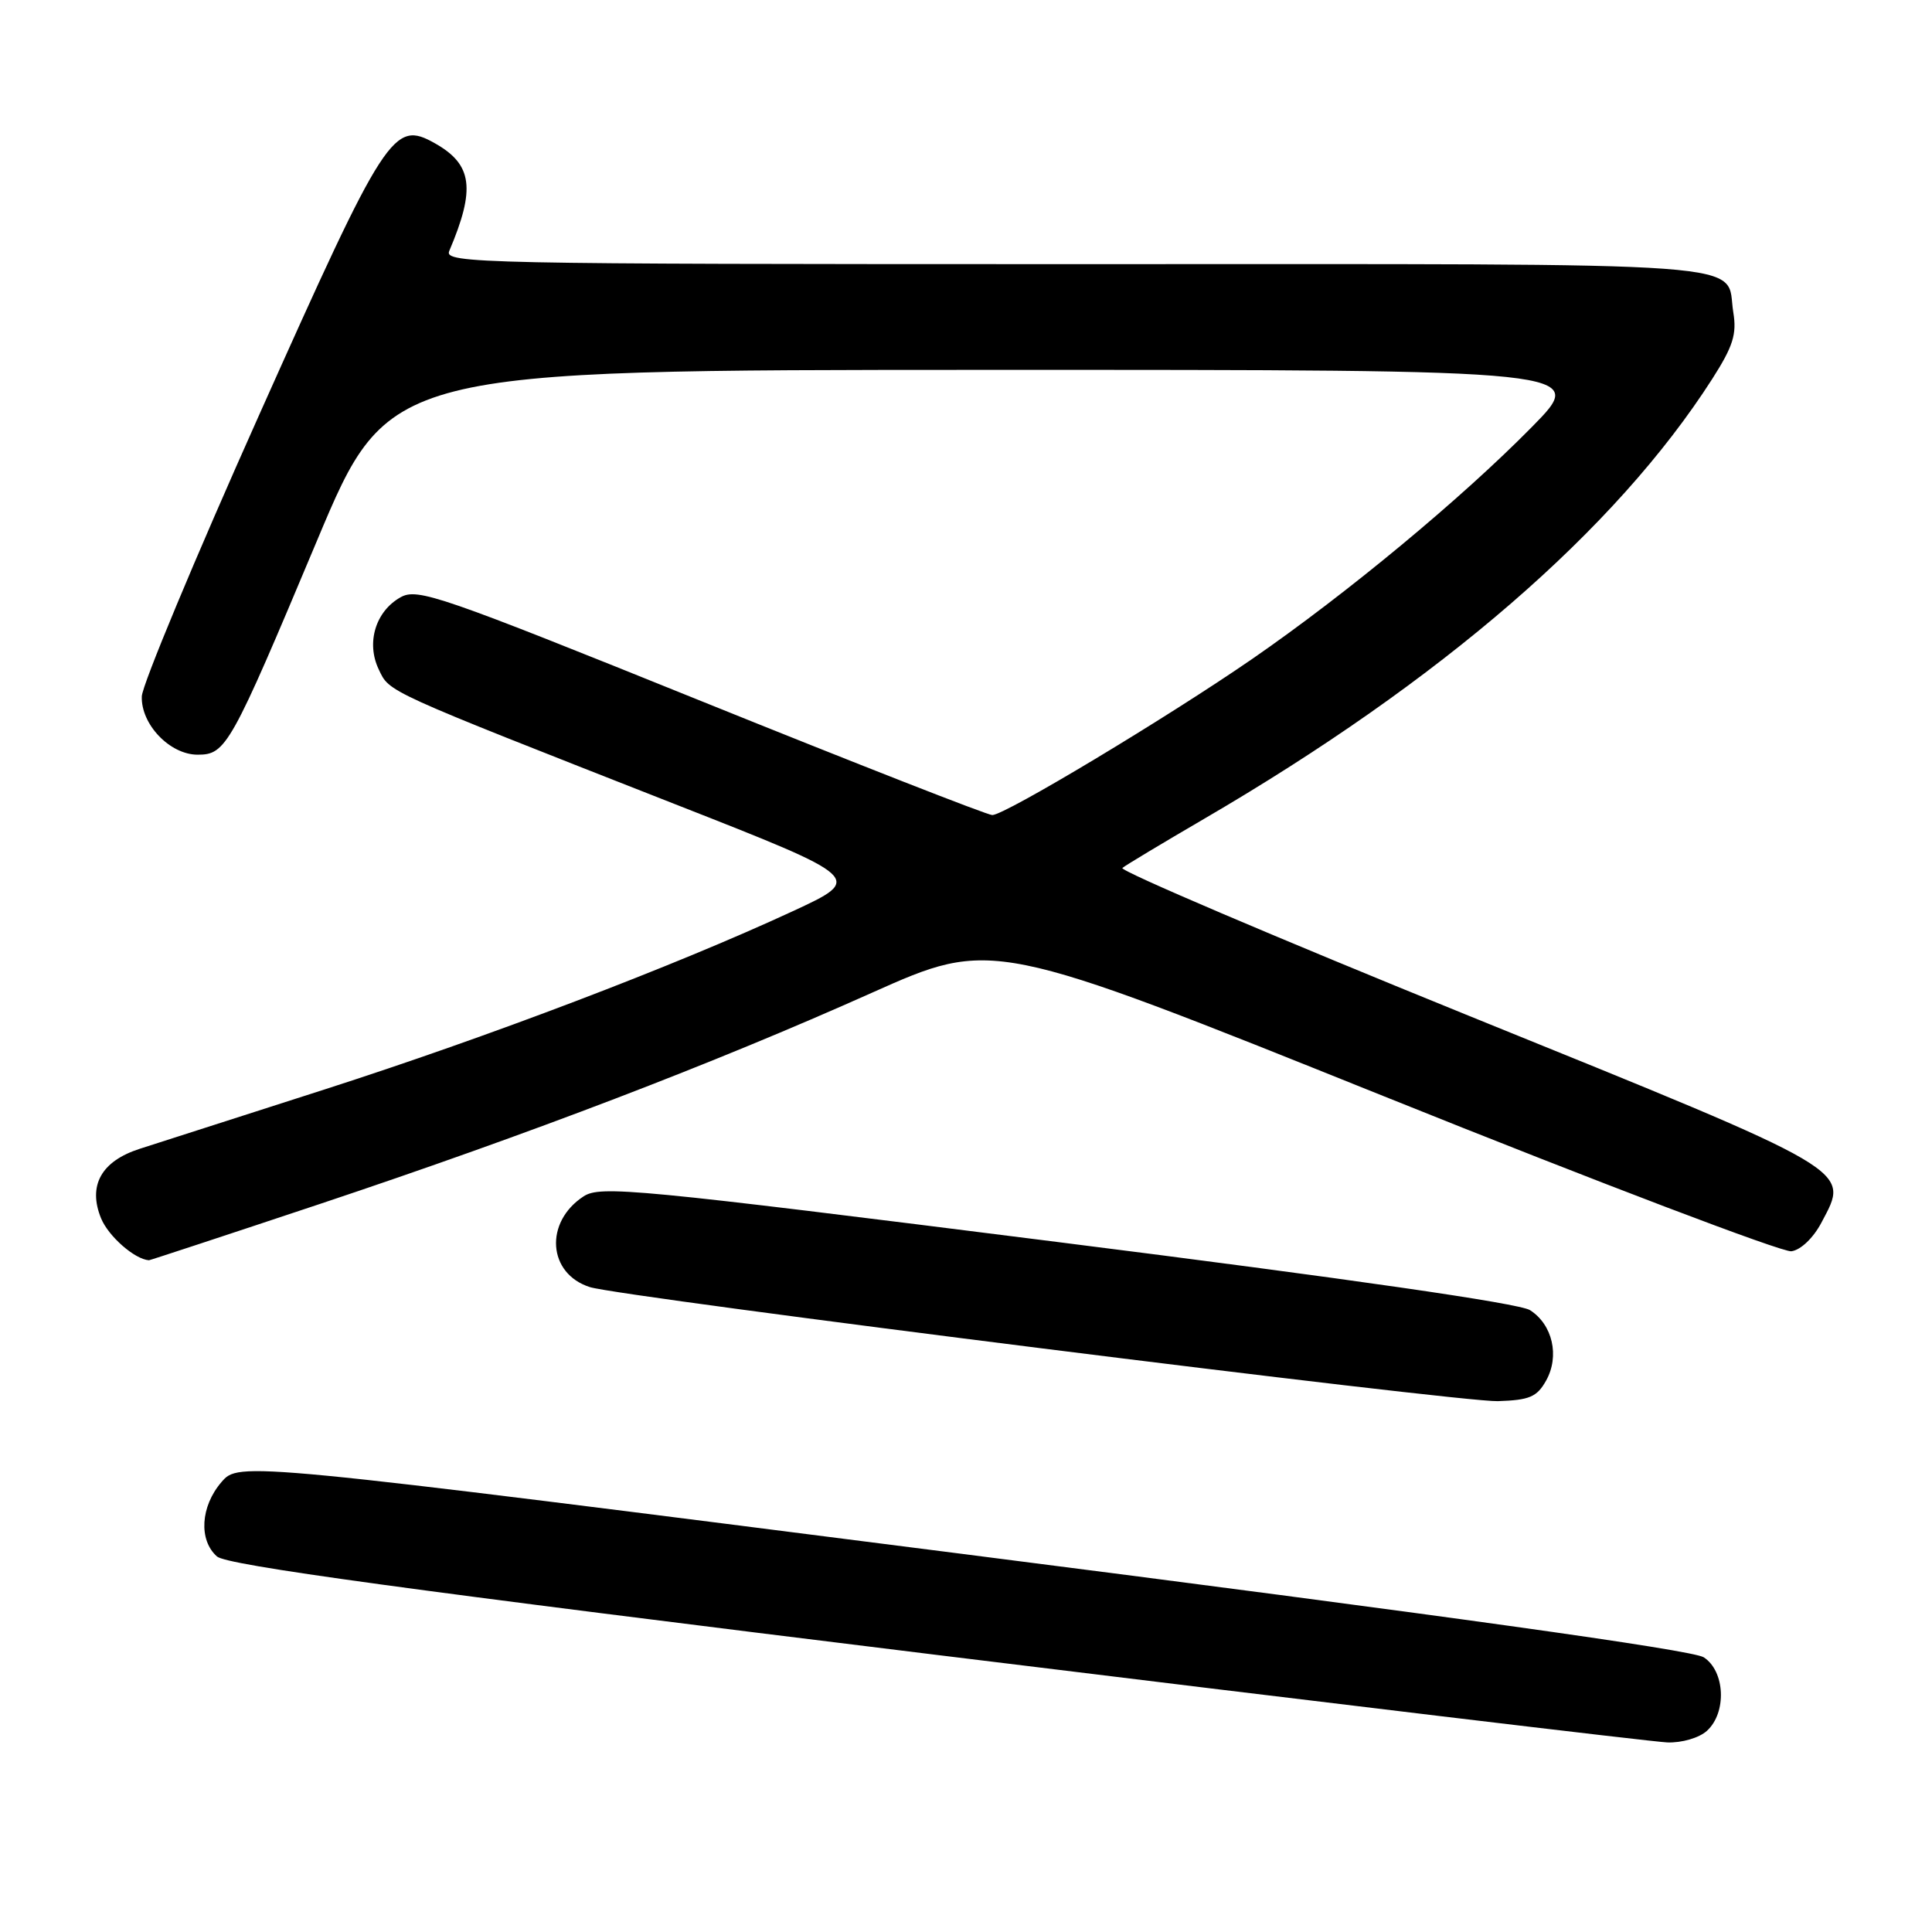<?xml version="1.0" encoding="UTF-8" standalone="no"?>
<!DOCTYPE svg PUBLIC "-//W3C//DTD SVG 1.1//EN" "http://www.w3.org/Graphics/SVG/1.1/DTD/svg11.dtd" >
<svg xmlns="http://www.w3.org/2000/svg" xmlns:xlink="http://www.w3.org/1999/xlink" version="1.1" viewBox="0 0 256 256">
 <g >
 <path fill="currentColor"
d=" M 226.17 229.35 C 228.83 226.94 228.59 221.43 225.75 219.60 C 224.25 218.63 191.39 214.05 127.59 205.91 C 31.67 193.68 31.67 193.68 29.34 196.39 C 26.57 199.61 26.30 204.07 28.75 206.24 C 30.07 207.40 53.57 210.62 124.00 219.27 C 175.43 225.59 219.04 230.81 220.92 230.88 C 222.85 230.95 225.14 230.28 226.17 229.35 Z  M 204.87 182.93 C 206.68 179.69 205.73 175.51 202.73 173.60 C 201.30 172.69 178.74 169.44 140.11 164.57 C 84.01 157.49 79.55 157.07 77.32 158.53 C 72.10 161.95 72.58 168.78 78.17 170.55 C 82.29 171.86 193.45 185.82 198.47 185.66 C 202.68 185.52 203.65 185.11 204.87 182.93 Z  M 42.45 159.51 C 70.13 150.27 94.51 140.95 115.50 131.56 C 131.50 124.41 131.50 124.41 183.37 145.26 C 211.90 156.73 236.20 165.97 237.37 165.80 C 238.61 165.63 240.28 164.03 241.35 162.00 C 245.11 154.86 246.27 155.54 194.59 134.58 C 168.94 124.17 148.30 115.36 148.72 115.01 C 149.15 114.65 154.00 111.74 159.50 108.53 C 190.98 90.18 214.10 70.17 226.88 50.21 C 229.64 45.89 230.15 44.29 229.67 41.38 C 228.56 34.51 235.27 35.00 142.77 35.00 C 63.17 35.00 58.82 34.91 59.53 33.25 C 63.03 25.02 62.61 21.80 57.65 19.00 C 52.13 15.88 51.15 17.39 34.33 55.00 C 25.84 73.97 18.85 90.75 18.79 92.27 C 18.66 95.98 22.51 100.00 26.19 100.00 C 29.95 100.00 30.55 98.92 42.00 71.65 C 51.50 49.02 51.50 49.02 130.97 49.01 C 210.45 49.00 210.45 49.00 202.97 56.59 C 193.65 66.06 178.46 78.66 165.90 87.33 C 154.61 95.11 133.16 108.00 131.48 108.00 C 130.83 108.00 113.48 101.20 92.90 92.89 C 58.31 78.92 55.32 77.88 53.08 79.14 C 49.76 81.00 48.50 85.17 50.18 88.69 C 51.65 91.77 50.67 91.32 89.48 106.57 C 114.46 116.38 114.46 116.38 104.98 120.77 C 89.30 128.03 64.72 137.38 43.00 144.36 C 31.72 147.98 20.71 151.52 18.52 152.22 C 13.42 153.86 11.62 157.09 13.39 161.43 C 14.37 163.82 17.85 166.87 19.74 166.99 C 19.88 166.99 30.09 163.63 42.45 159.51 Z "/>
</g>
</svg>